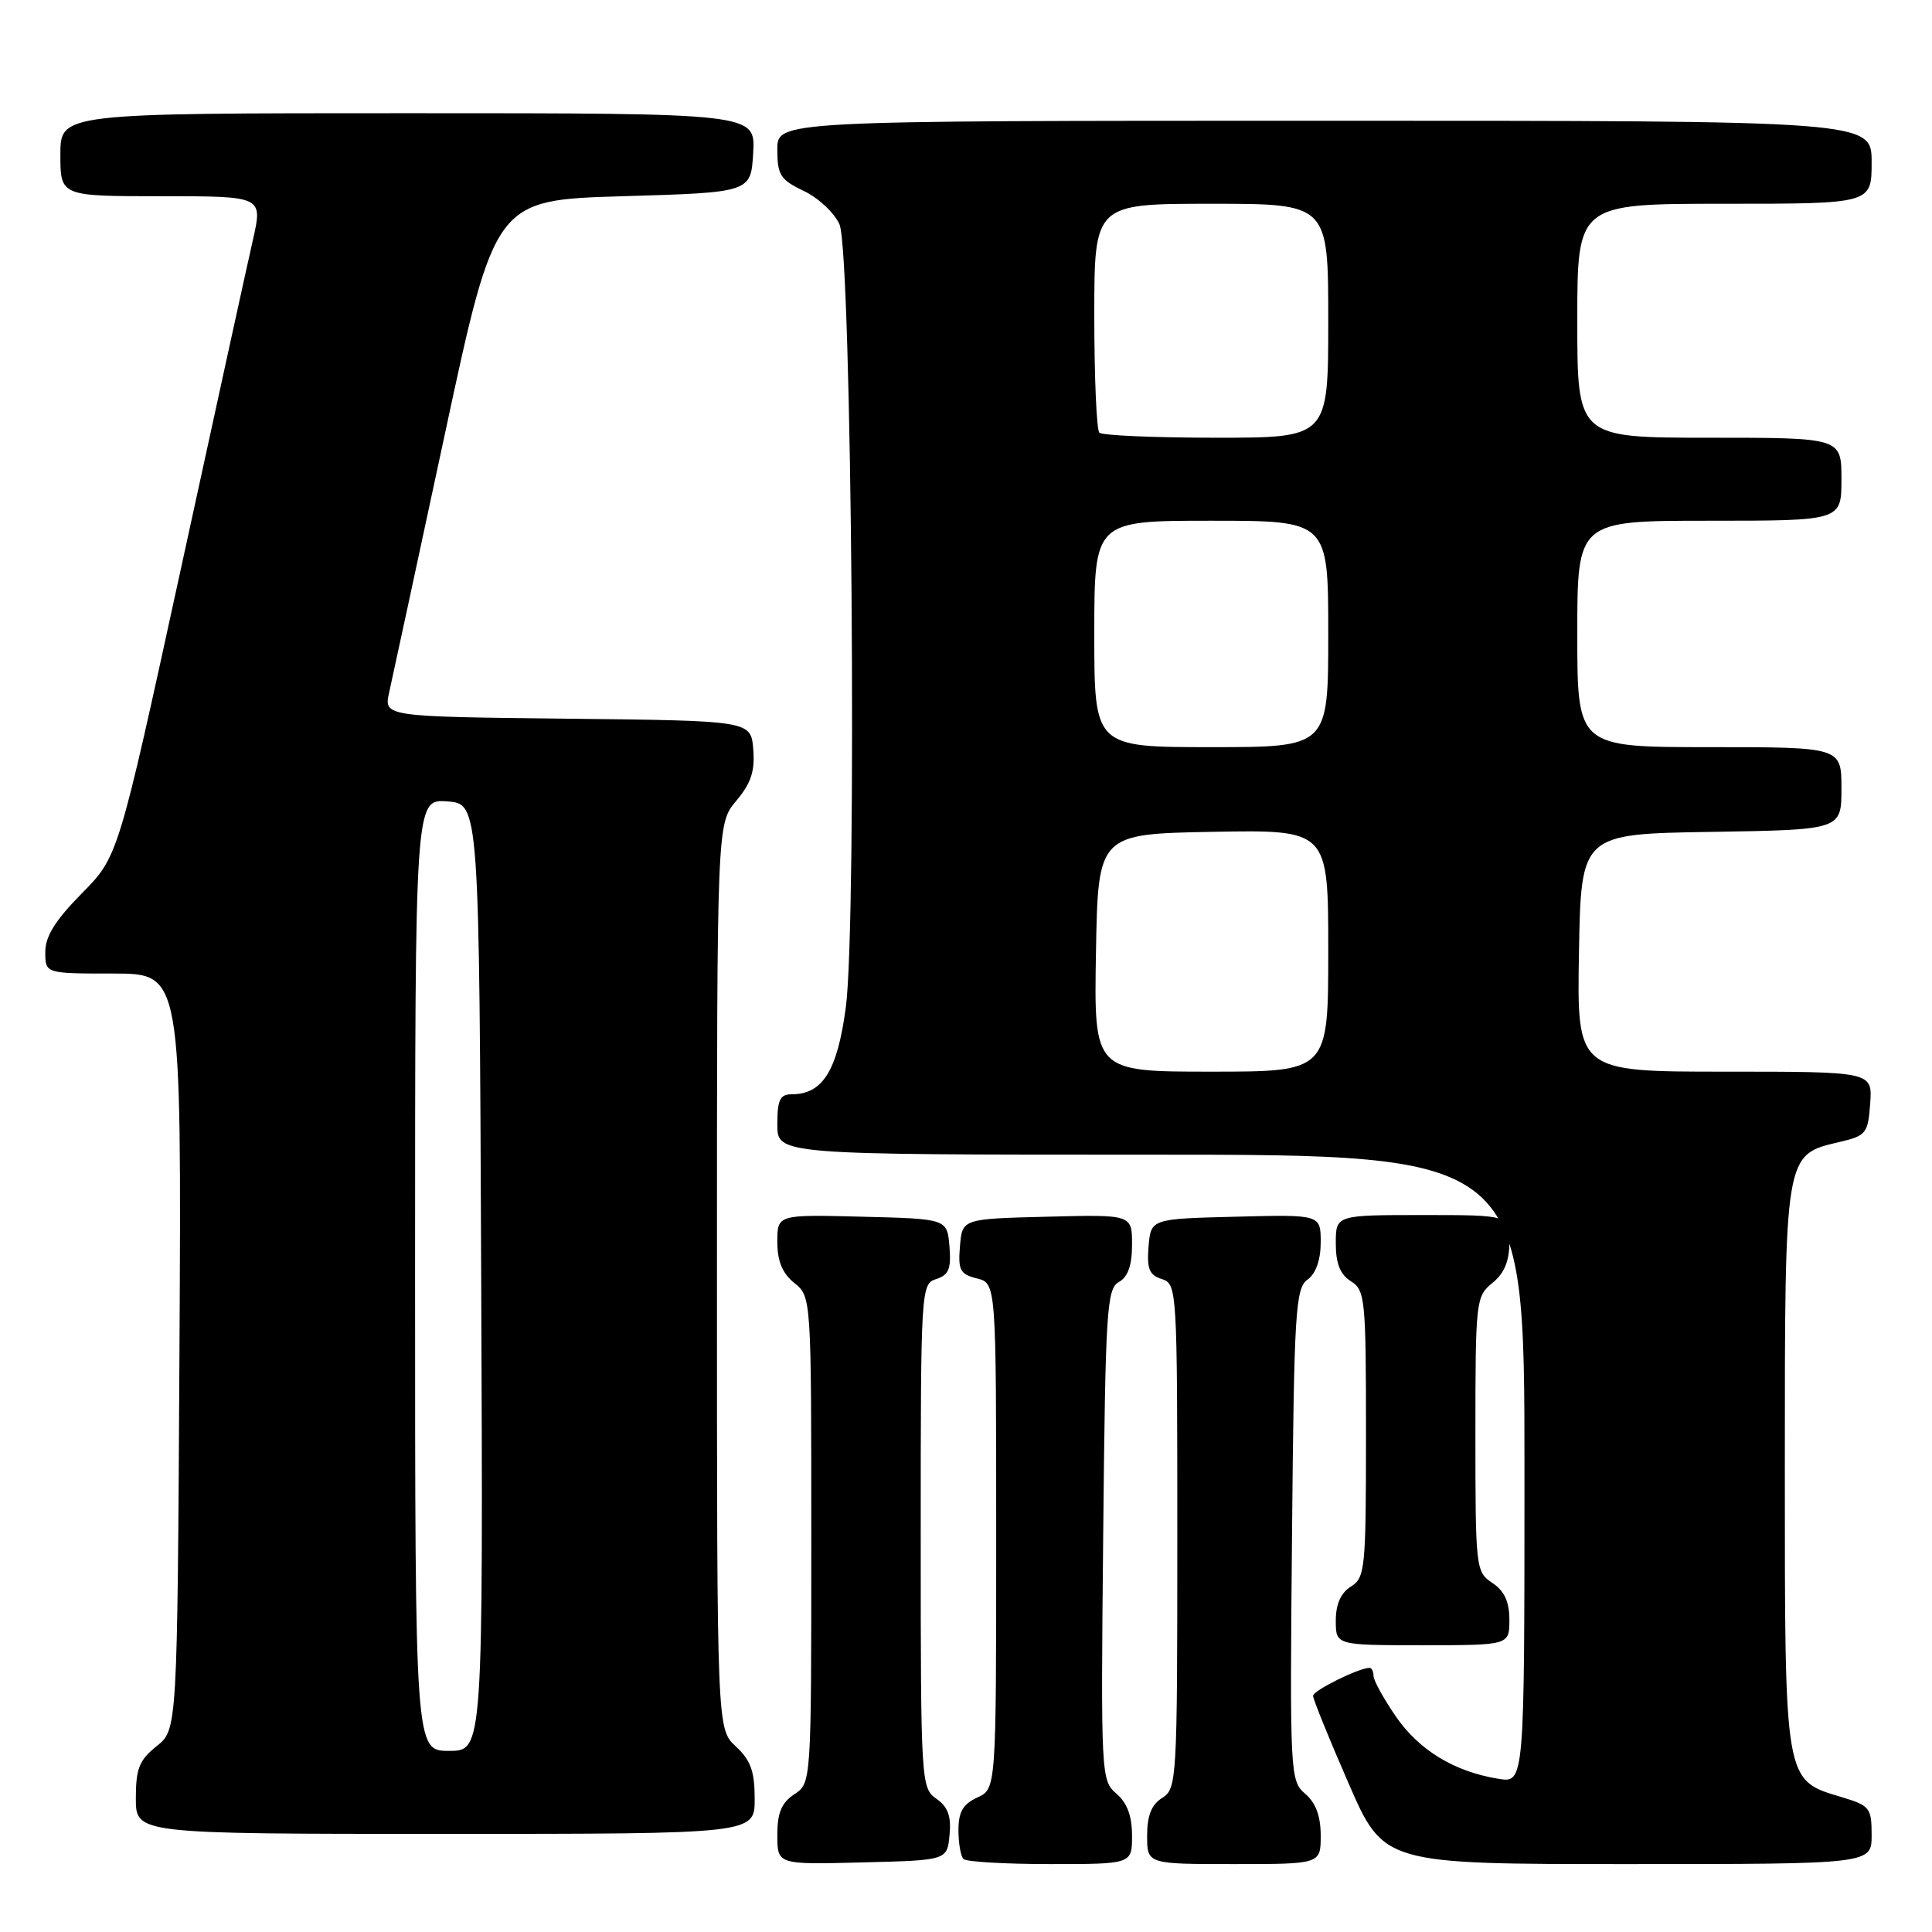 <?xml version="1.0" encoding="UTF-8" standalone="no"?>
<!DOCTYPE svg PUBLIC "-//W3C//DTD SVG 1.1//EN" "http://www.w3.org/Graphics/SVG/1.1/DTD/svg11.dtd" >
<svg xmlns="http://www.w3.org/2000/svg" xmlns:xlink="http://www.w3.org/1999/xlink" version="1.1" viewBox="0 0 256 256">
 <g >
 <path fill="currentColor"
d=" M 125.82 243.14 C 126.06 240.65 125.61 239.42 124.07 238.34 C 122.05 236.92 122.00 236.14 122.00 203.51 C 122.00 170.71 122.04 170.12 124.06 169.48 C 125.72 168.95 126.05 168.13 125.81 165.17 C 125.50 161.50 125.50 161.50 114.25 161.22 C 103.00 160.93 103.00 160.93 103.00 164.56 C 103.00 167.11 103.67 168.72 105.25 170.00 C 107.50 171.82 107.50 171.84 107.50 204.04 C 107.50 236.26 107.50 236.26 105.25 237.75 C 103.55 238.88 103.00 240.21 103.00 243.15 C 103.00 247.07 103.00 247.07 114.25 246.78 C 125.50 246.50 125.50 246.50 125.82 243.14 Z  M 150.00 243.22 C 150.00 240.64 149.35 238.88 147.93 237.67 C 145.90 235.93 145.86 235.24 146.18 203.38 C 146.47 173.64 146.65 170.77 148.25 169.88 C 149.46 169.20 150.00 167.67 150.00 164.92 C 150.00 160.93 150.00 160.93 138.75 161.22 C 127.50 161.50 127.50 161.50 127.20 165.13 C 126.93 168.30 127.22 168.84 129.45 169.40 C 132.00 170.04 132.00 170.04 132.00 203.54 C 132.00 237.04 132.00 237.04 129.50 238.18 C 127.60 239.05 127.00 240.08 127.00 242.49 C 127.00 244.24 127.30 245.97 127.67 246.33 C 128.03 246.70 133.21 247.00 139.17 247.00 C 150.00 247.00 150.00 247.00 150.00 243.22 Z  M 175.00 243.22 C 175.00 240.65 174.35 238.88 172.95 237.69 C 170.95 235.97 170.90 235.15 171.20 203.38 C 171.47 173.75 171.66 170.72 173.25 169.56 C 174.37 168.74 175.00 166.95 175.00 164.61 C 175.00 160.93 175.00 160.93 163.75 161.22 C 152.50 161.50 152.50 161.50 152.19 165.17 C 151.95 168.13 152.28 168.95 153.94 169.48 C 155.96 170.12 156.00 170.71 156.00 203.56 C 156.00 235.90 155.94 237.02 154.00 238.23 C 152.58 239.12 152.00 240.56 152.00 243.24 C 152.00 247.00 152.00 247.00 163.50 247.00 C 175.00 247.00 175.00 247.00 175.00 243.22 Z  M 248.00 243.16 C 248.00 239.54 247.76 239.25 244.00 238.12 C 236.41 235.84 236.50 236.39 236.50 194.50 C 236.50 152.71 236.45 153.03 243.70 151.33 C 247.28 150.49 247.52 150.20 247.81 146.22 C 248.11 142.00 248.11 142.00 228.53 142.00 C 208.95 142.00 208.95 142.00 209.22 126.25 C 209.50 110.50 209.50 110.50 226.75 110.23 C 244.00 109.95 244.00 109.95 244.00 104.48 C 244.00 99.00 244.00 99.00 226.50 99.00 C 209.00 99.00 209.00 99.00 209.00 84.00 C 209.00 69.00 209.00 69.00 226.50 69.00 C 244.00 69.00 244.00 69.00 244.00 63.50 C 244.00 58.00 244.00 58.00 226.50 58.00 C 209.00 58.00 209.00 58.00 209.00 42.50 C 209.00 27.00 209.00 27.00 228.50 27.00 C 248.00 27.00 248.00 27.00 248.00 21.50 C 248.00 16.00 248.00 16.00 175.50 16.00 C 103.00 16.00 103.00 16.00 103.00 19.81 C 103.00 23.19 103.40 23.82 106.52 25.31 C 108.46 26.23 110.58 28.23 111.24 29.74 C 112.87 33.49 113.58 122.09 112.08 133.44 C 110.96 141.88 109.02 145.00 104.89 145.00 C 103.35 145.00 103.00 145.74 103.00 149.00 C 103.00 153.00 103.00 153.00 152.50 153.00 C 202.00 153.00 202.00 153.00 202.00 194.63 C 202.00 236.26 202.00 236.26 198.55 235.70 C 192.70 234.75 188.04 231.92 184.95 227.43 C 183.33 225.07 182.00 222.66 182.00 222.07 C 182.00 221.48 181.76 221.00 181.47 221.00 C 180.06 221.00 174.00 224.00 173.99 224.70 C 173.98 225.14 176.09 230.34 178.67 236.25 C 183.35 247.00 183.35 247.00 215.68 247.00 C 248.00 247.00 248.00 247.00 248.00 243.16 Z  M 100.00 238.36 C 100.00 234.70 99.47 233.24 97.50 231.41 C 95.00 229.10 95.00 229.10 95.00 169.12 C 95.00 109.15 95.00 109.15 97.56 106.11 C 99.52 103.78 100.05 102.17 99.81 99.28 C 99.50 95.50 99.50 95.50 75.17 95.23 C 50.85 94.96 50.85 94.96 51.57 91.73 C 51.97 89.95 55.29 74.55 58.95 57.50 C 65.60 26.50 65.60 26.50 82.55 26.00 C 99.50 25.50 99.50 25.50 99.80 20.25 C 100.10 15.00 100.10 15.00 54.05 15.00 C 8.00 15.00 8.00 15.00 8.00 20.50 C 8.00 26.00 8.00 26.00 21.41 26.00 C 34.82 26.00 34.82 26.00 33.52 31.75 C 32.80 34.91 28.49 54.60 23.94 75.50 C 15.66 113.50 15.66 113.50 10.83 118.39 C 7.33 121.94 6.00 124.07 6.00 126.14 C 6.00 129.00 6.00 129.00 15.03 129.00 C 24.05 129.00 24.05 129.00 23.78 179.10 C 23.50 229.19 23.50 229.19 20.75 231.38 C 18.45 233.22 18.00 234.34 18.00 238.29 C 18.00 243.00 18.00 243.00 59.00 243.00 C 100.00 243.00 100.00 243.00 100.00 238.36 Z  M 200.00 214.62 C 200.00 212.23 199.34 210.81 197.75 209.75 C 195.55 208.29 195.50 207.82 195.50 190.04 C 195.50 172.35 195.57 171.77 197.75 170.00 C 199.33 168.72 200.00 167.11 200.00 164.59 C 200.00 161.00 200.00 161.00 188.50 161.00 C 177.00 161.00 177.00 161.00 177.00 164.76 C 177.00 167.44 177.58 168.88 179.00 169.77 C 180.89 170.95 181.00 172.10 181.00 190.00 C 181.00 207.90 180.89 209.05 179.00 210.23 C 177.66 211.07 177.00 212.56 177.00 214.74 C 177.00 218.00 177.00 218.00 188.50 218.00 C 200.00 218.00 200.00 218.00 200.00 214.62 Z  M 145.22 126.25 C 145.50 110.50 145.50 110.50 160.75 110.22 C 176.00 109.95 176.00 109.95 176.00 125.97 C 176.00 142.00 176.00 142.00 160.47 142.00 C 144.95 142.00 144.95 142.00 145.22 126.25 Z  M 145.00 84.00 C 145.00 69.00 145.00 69.00 160.50 69.00 C 176.00 69.00 176.00 69.00 176.00 84.00 C 176.00 99.00 176.00 99.00 160.50 99.00 C 145.00 99.00 145.00 99.00 145.00 84.00 Z  M 145.67 57.33 C 145.30 56.97 145.00 49.99 145.00 41.83 C 145.00 27.00 145.00 27.00 160.50 27.00 C 176.00 27.00 176.00 27.00 176.00 42.50 C 176.00 58.00 176.00 58.00 161.17 58.00 C 153.01 58.00 146.03 57.70 145.67 57.33 Z  M 55.00 168.94 C 55.00 105.89 55.00 105.89 59.25 106.19 C 63.50 106.50 63.50 106.50 63.76 169.25 C 64.02 232.00 64.02 232.00 59.51 232.00 C 55.00 232.00 55.00 232.00 55.00 168.94 Z "/>
</g>
</svg>